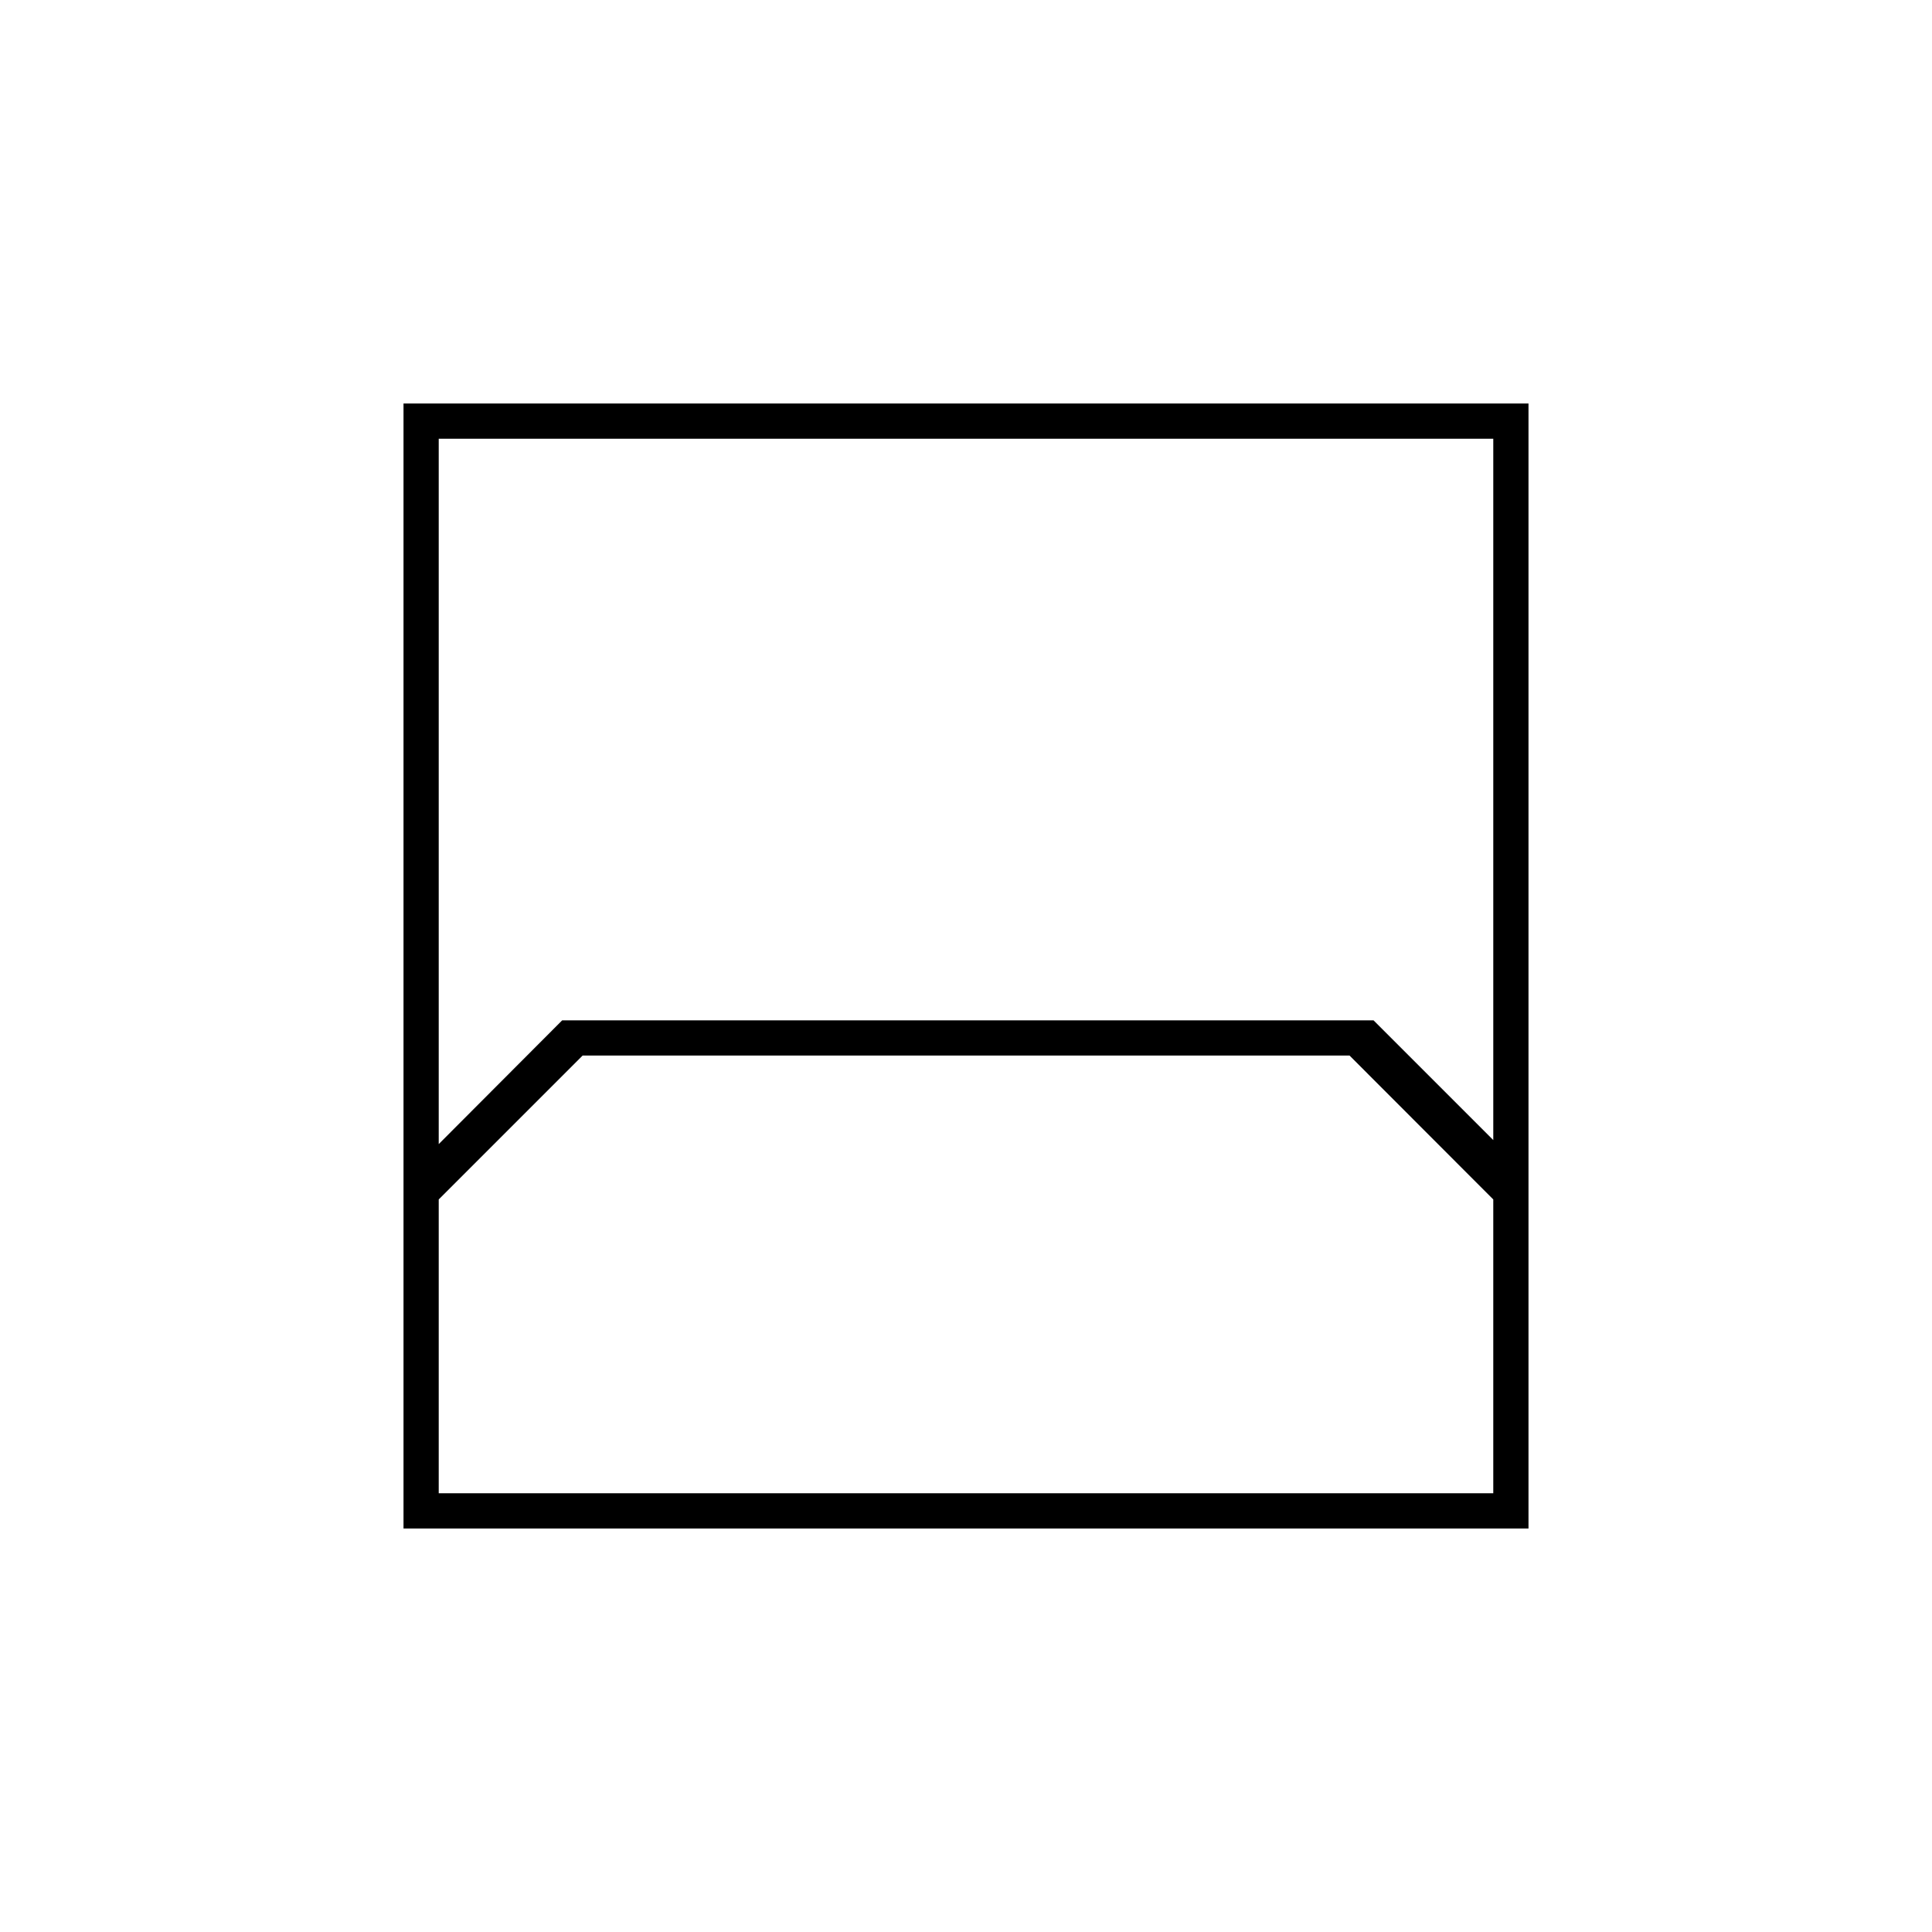 <svg xmlns="http://www.w3.org/2000/svg" height="20" viewBox="0 -960 960 960" width="20"><path d="M200.5-200.5v-559h559v559h-559ZM218-742v350.5l61.343-61.5H682.5l59.5 59.5V-742H218Zm0 524h524v-146l-71.417-71.5H289.5L218-364v146Zm0 0h524-524Z"/></svg>